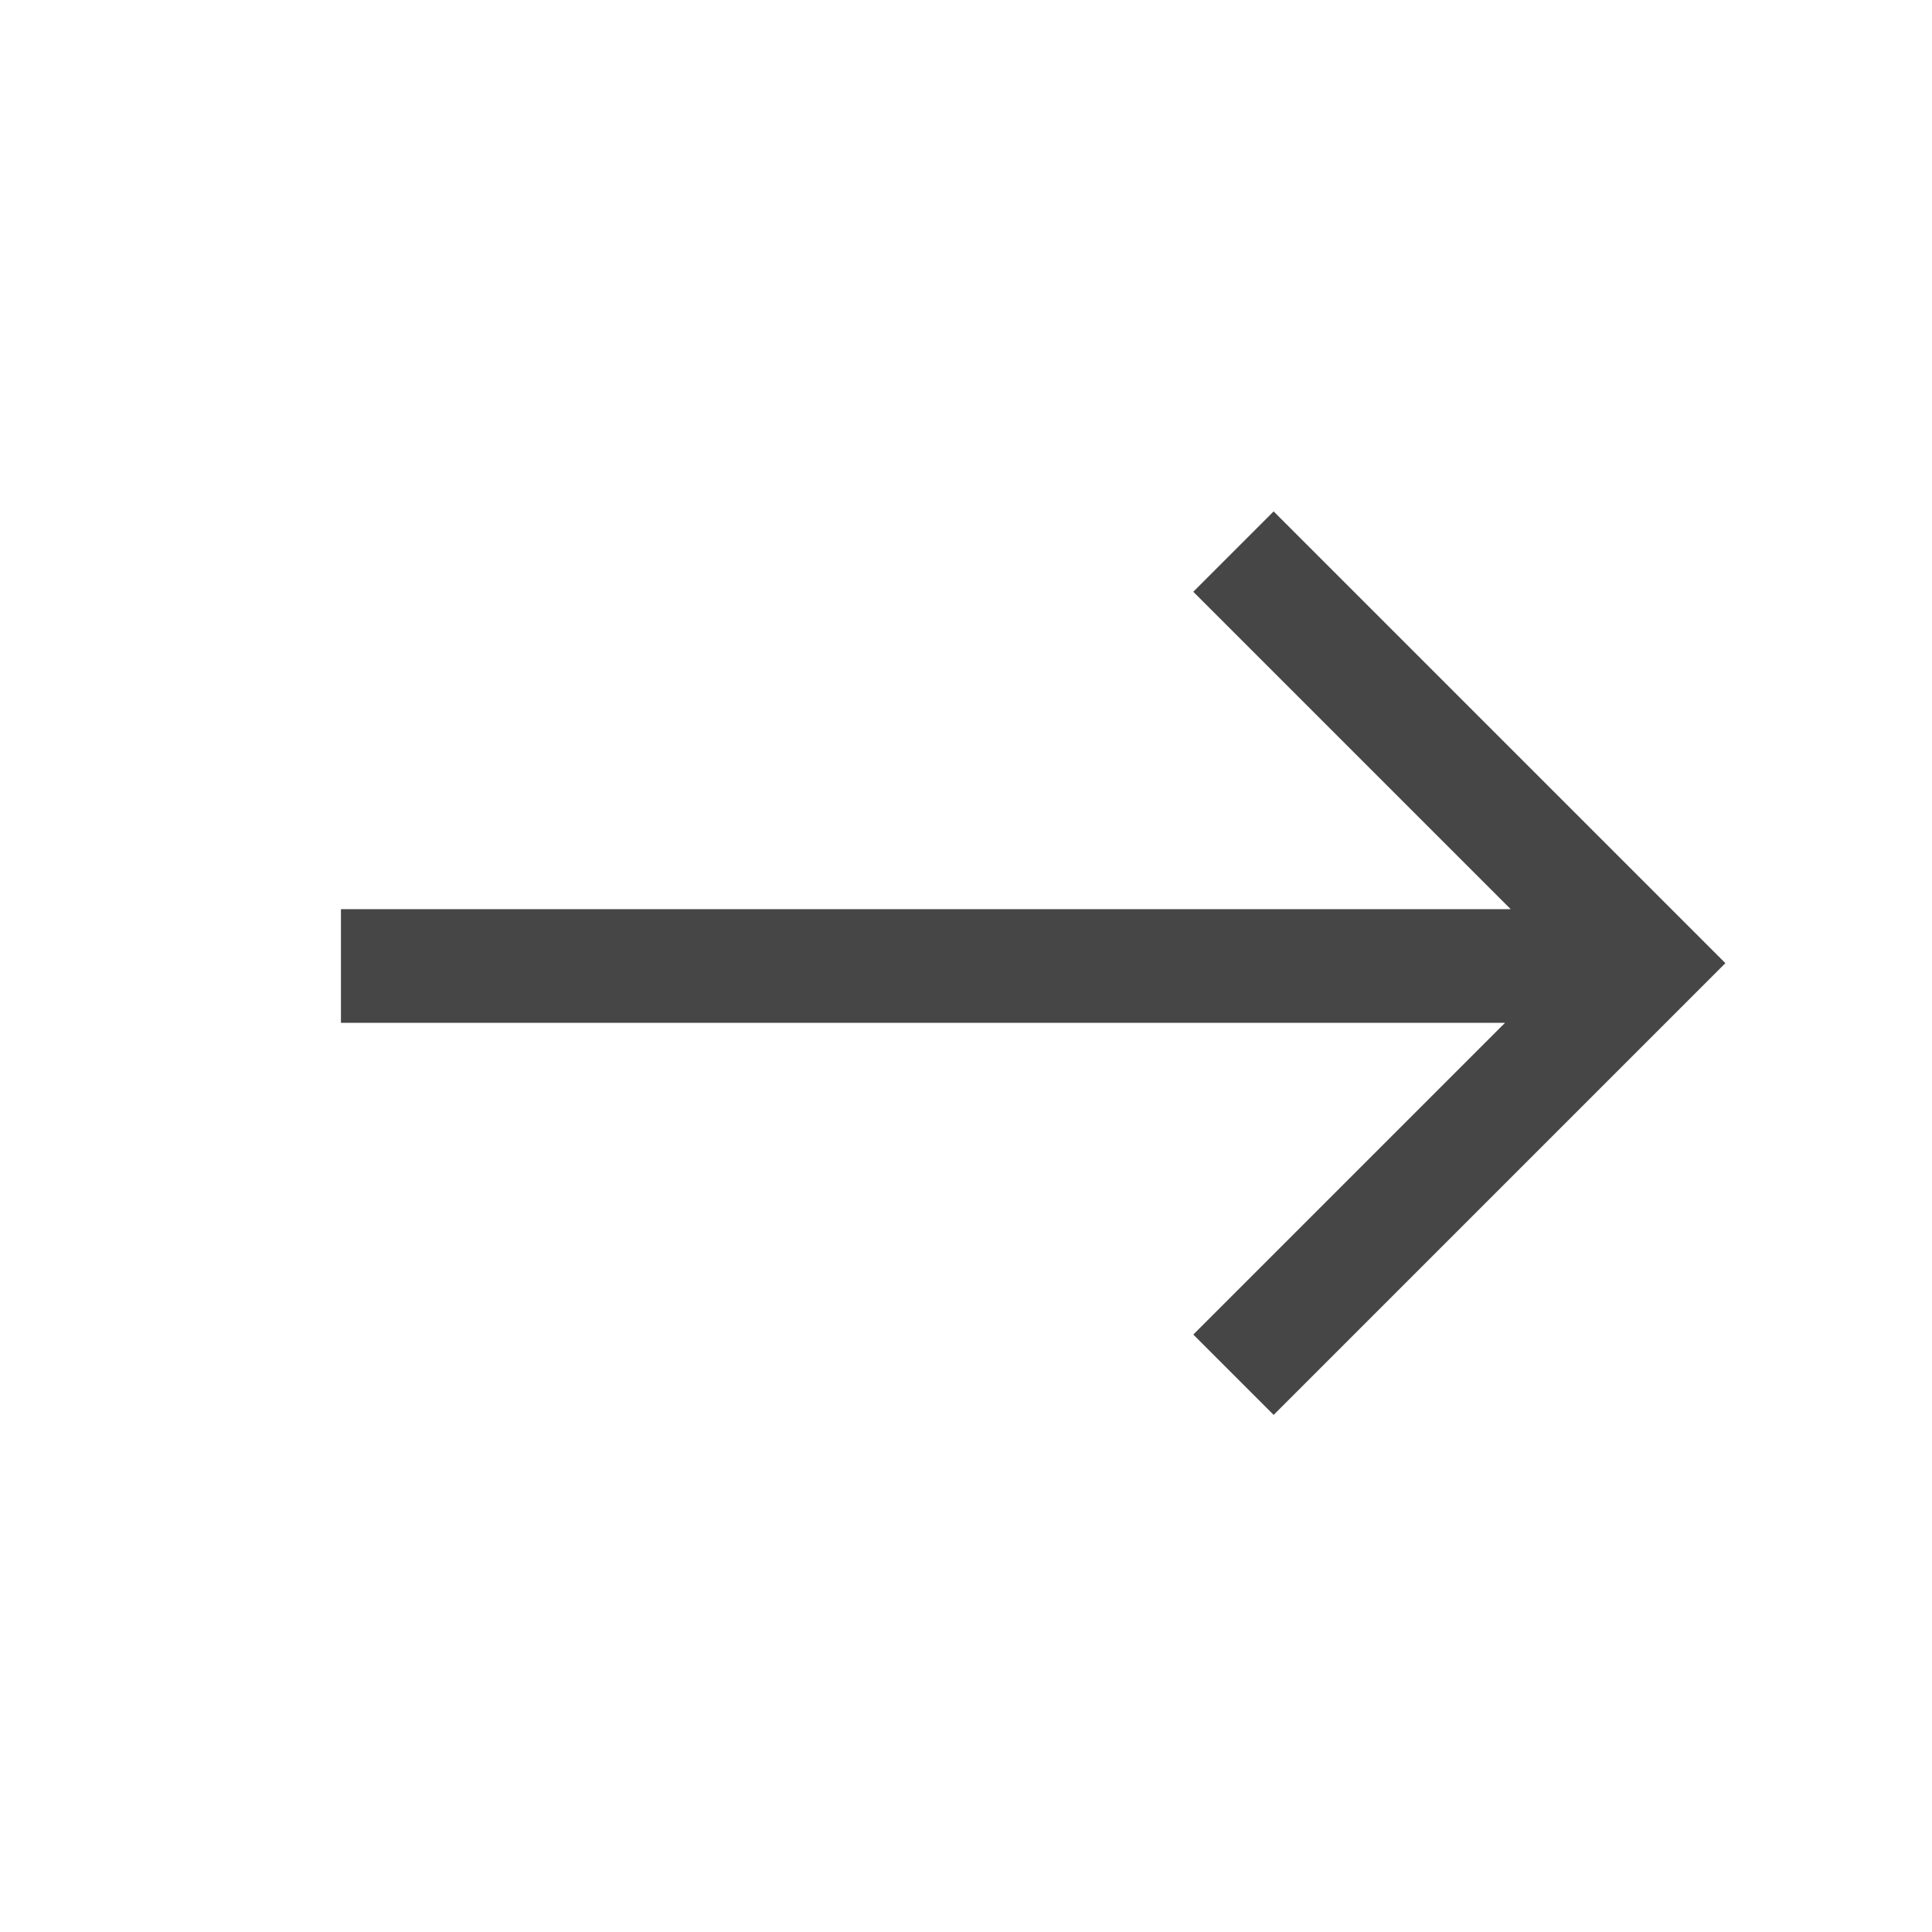 <svg xmlns="http://www.w3.org/2000/svg" width="17" height="17" viewBox="0 0 17 17">
  <title>ico_right</title>
  <g>
    <rect width="17" height="17" style="fill: #ccc;fill-opacity: 0"/>
    <polygon points="11.207 4.5 10.5 5.207 13.293 8 3 8 3 9 13.243 9 10.5 11.743 11.207 12.45 15.182 8.475 11.207 4.5" style="fill: #464646"/>
  </g>
</svg>
